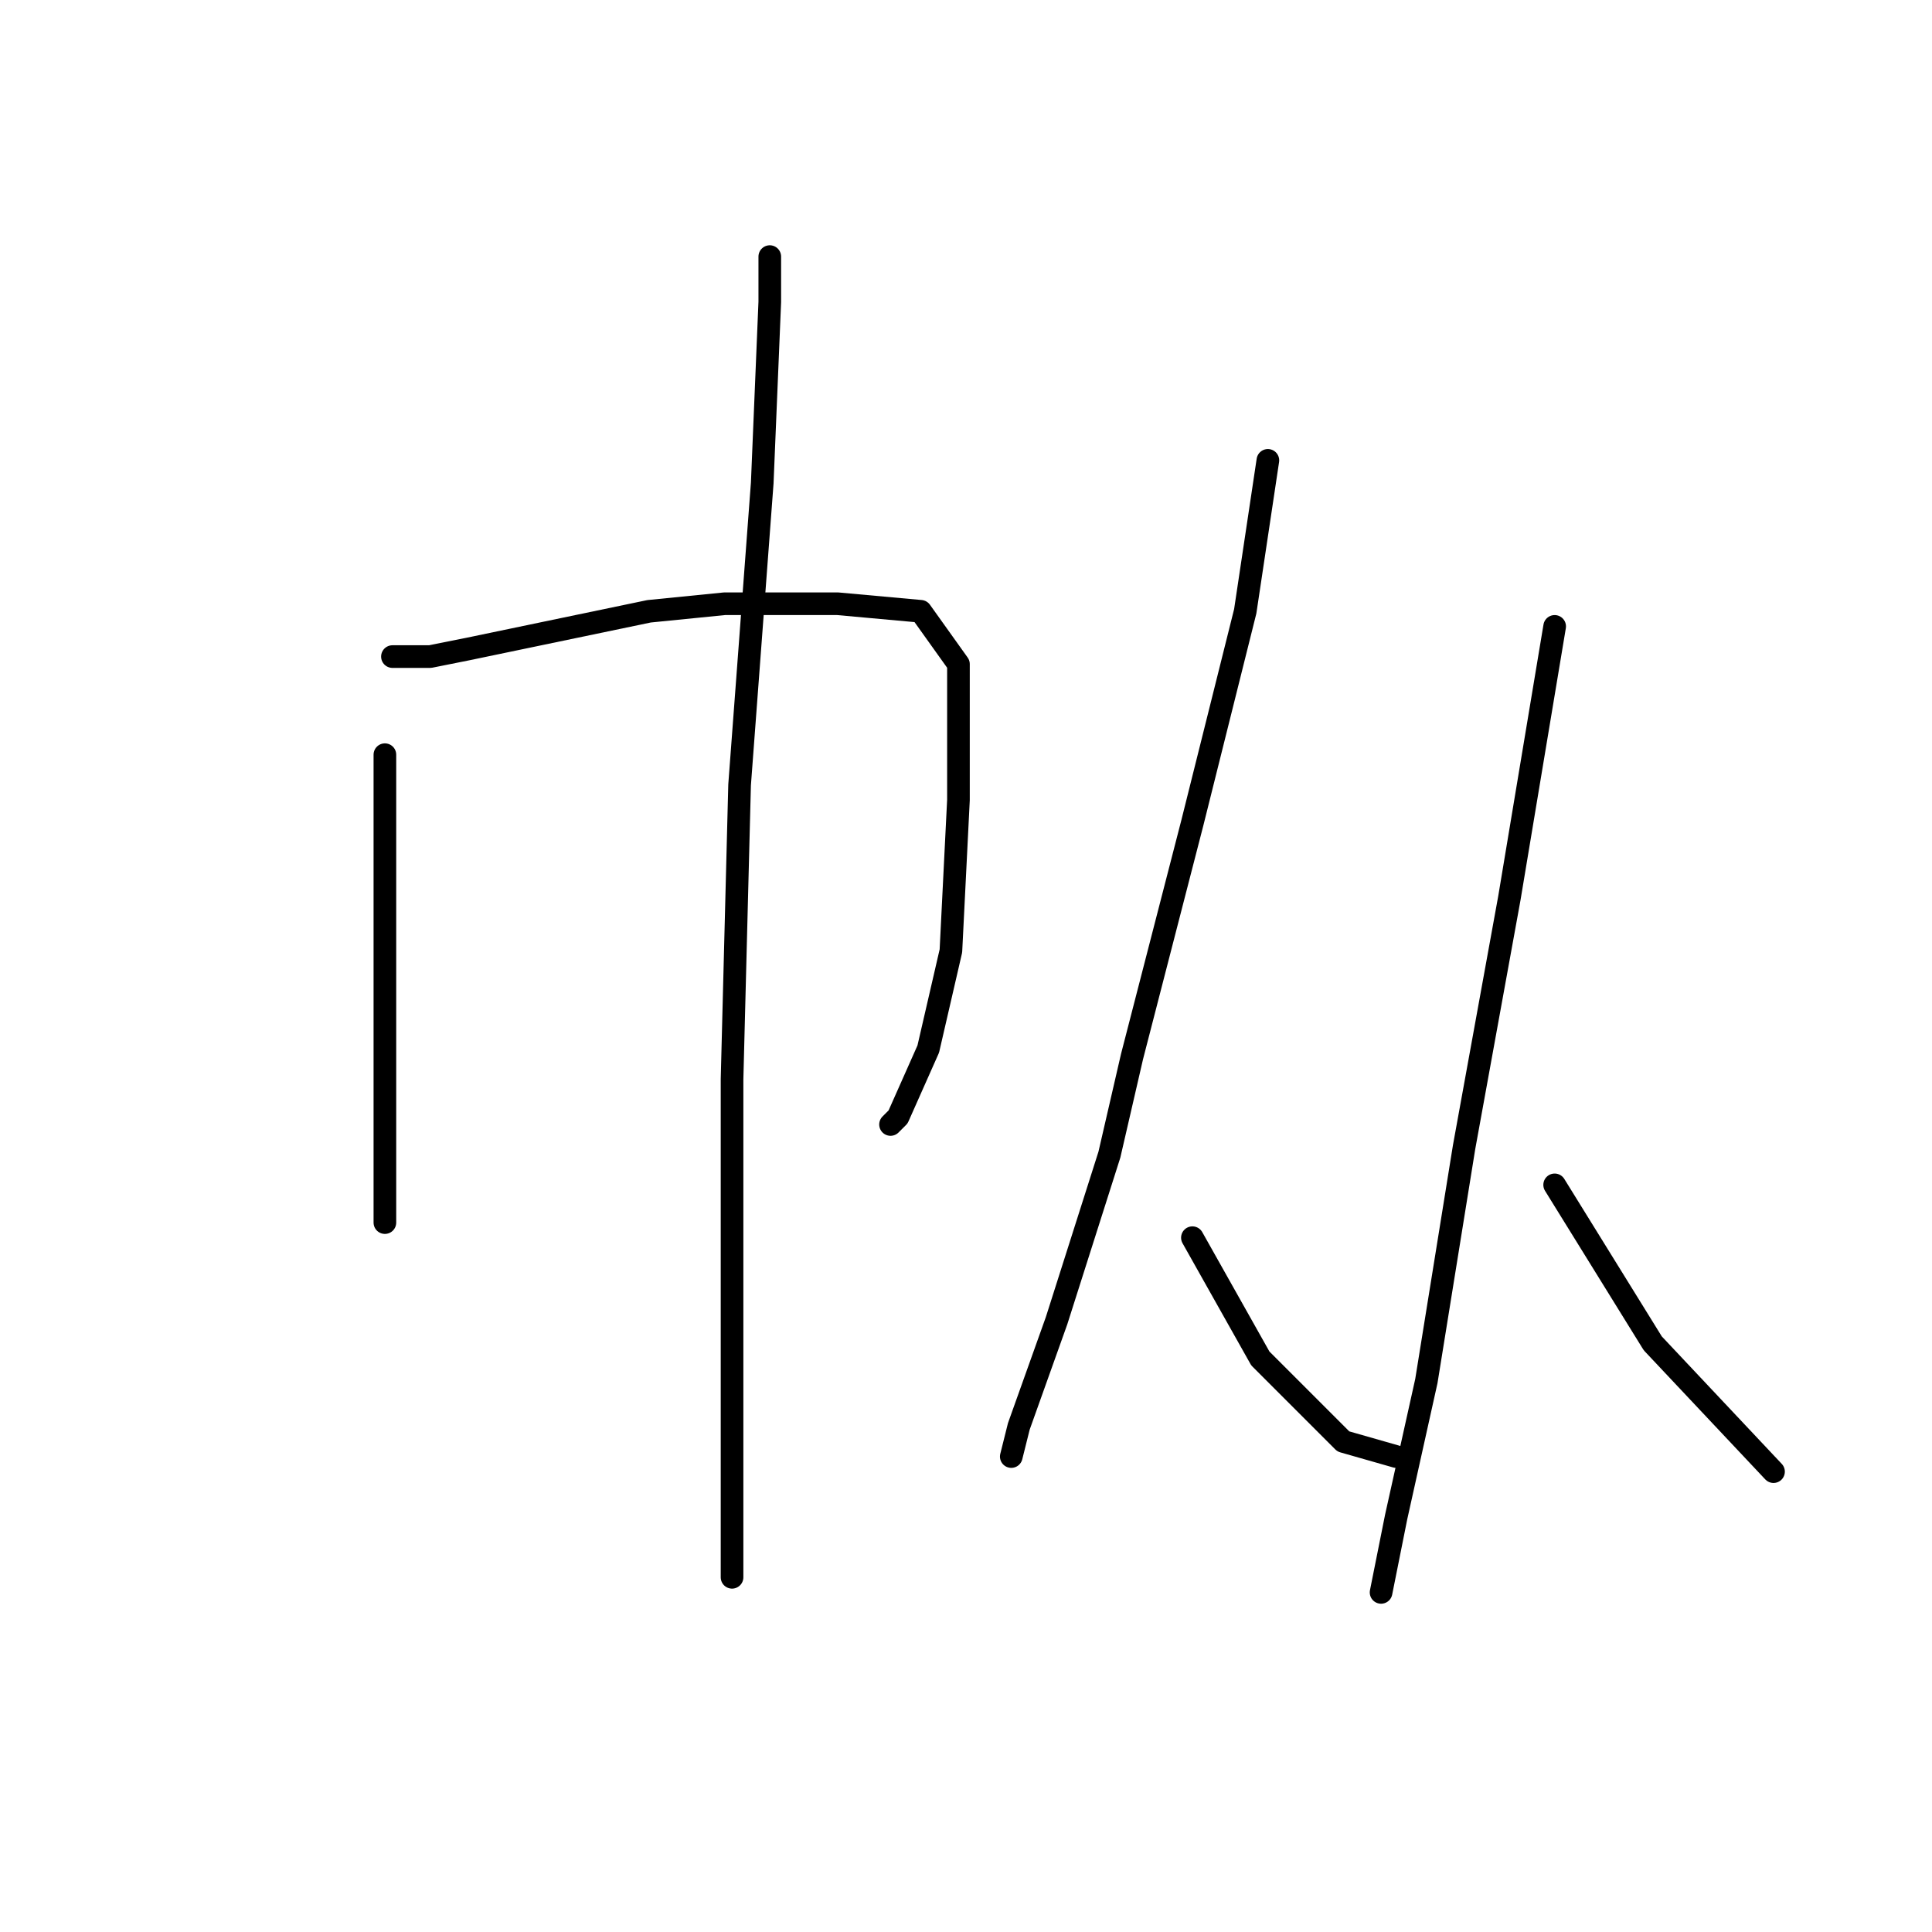 <?xml version="1.0" standalone="no"?>
    <svg width="256" height="256" xmlns="http://www.w3.org/2000/svg" version="1.1">
    <polyline stroke="black" stroke-width="3" stroke-linecap="round" fill="transparent" stroke-linejoin="round" points="51 100 51 115 51 135 51 152 51 162 51 162 " />
        <polyline stroke="black" stroke-width="3" stroke-linecap="round" fill="transparent" stroke-linejoin="round" points="52 87 57 87 62 86 86 81 96 80 111 80 122 81 127 88 127 106 126 126 123 139 119 148 118 149 118 149 " />
        <polyline stroke="black" stroke-width="3" stroke-linecap="round" fill="transparent" stroke-linejoin="round" points="102 34 102 40 101 64 98 104 97 143 97 175 97 196 97 207 97 209 97 209 " />
        <polyline stroke="black" stroke-width="3" stroke-linecap="round" fill="transparent" stroke-linejoin="round" points="168 61 165 81 158 109 150 140 147 153 140 175 135 189 134 193 134 193 " />
        <polyline stroke="black" stroke-width="3" stroke-linecap="round" fill="transparent" stroke-linejoin="round" points="158 164 167 180 178 191 185 193 185 193 " />
        <polyline stroke="black" stroke-width="3" stroke-linecap="round" fill="transparent" stroke-linejoin="round" points="206 83 200 119 194 152 189 183 185 201 183 211 183 211 " />
        <polyline stroke="black" stroke-width="3" stroke-linecap="round" fill="transparent" stroke-linejoin="round" points="206 157 219 178 235 195 235 195 " />
        </svg>